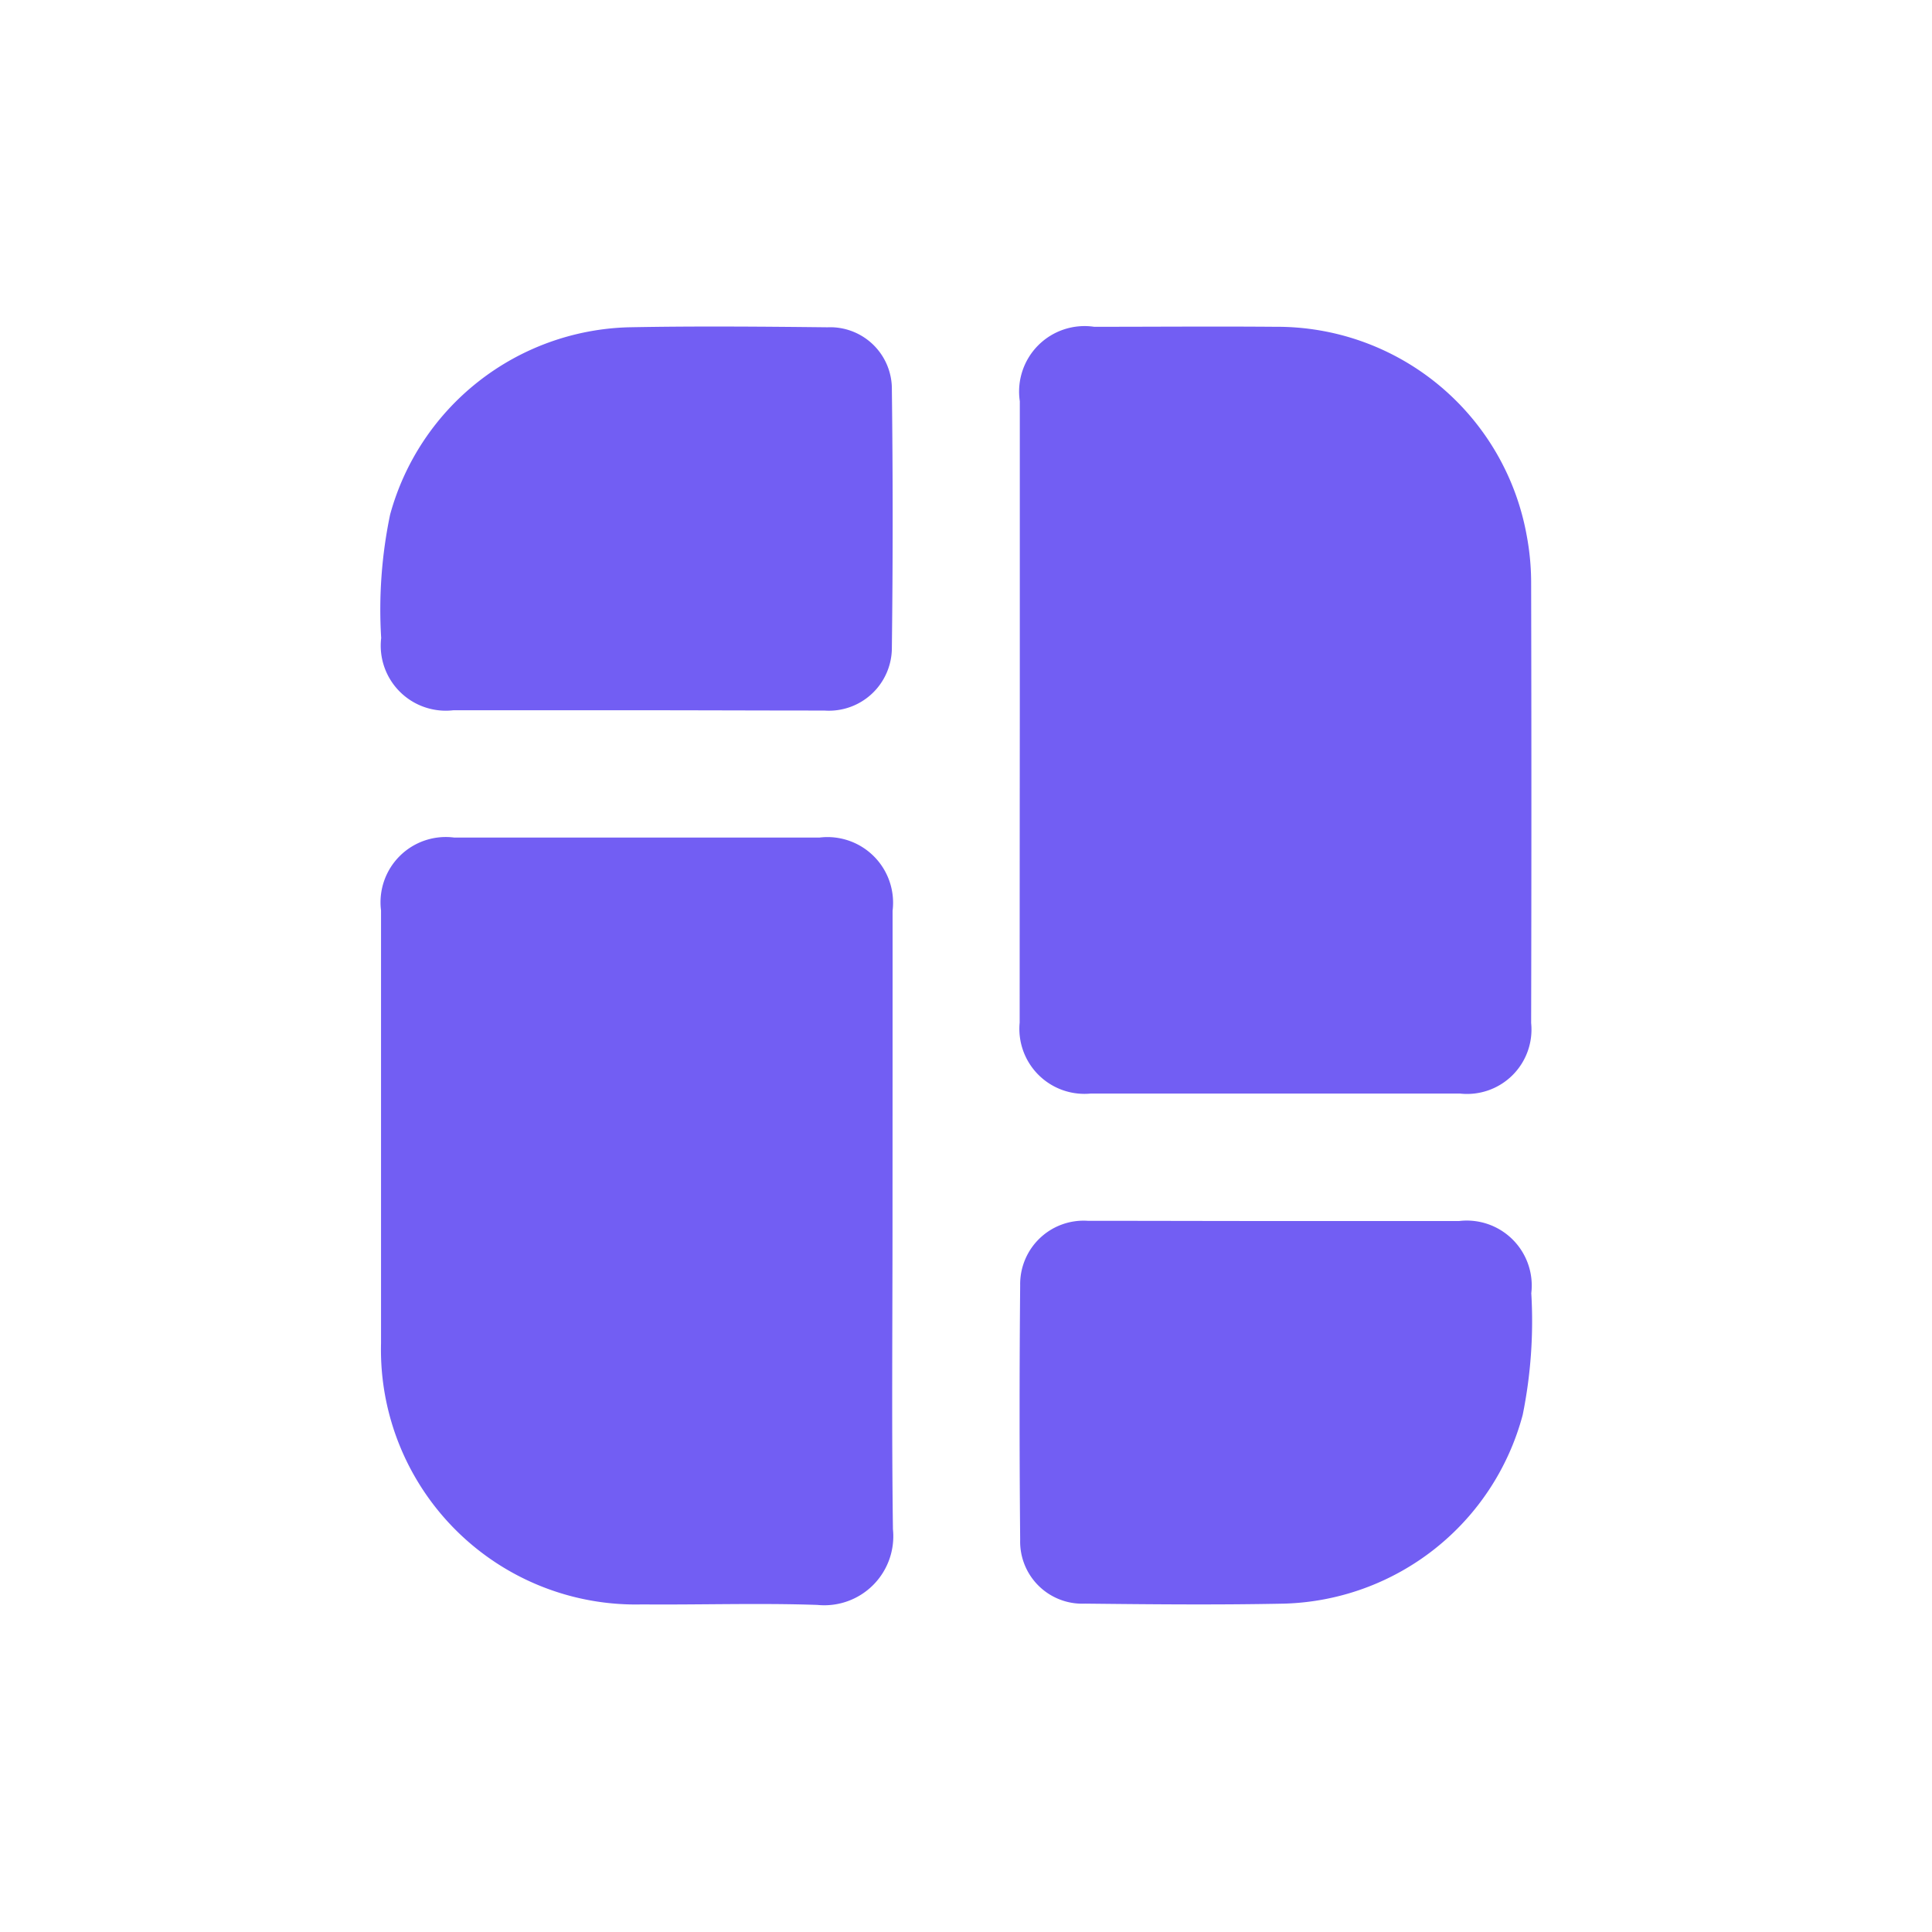 <svg id="Dashboard" xmlns="http://www.w3.org/2000/svg" width="27" height="27" viewBox="0 0 27 27">
  <rect id="Rectangle_116" data-name="Rectangle 116" width="27" height="27" fill="none"/>
  <g id="Dashboard-2" data-name="Dashboard" transform="translate(5.323 4.562)">
    <path id="Path_9132" data-name="Path 9132" d="M2506.681,779.121q0-2.156,0-4.311a.915.915,0,0,1,1.039-1.04c.844,0,1.688-.007,2.532,0a3.545,3.545,0,0,1,3.512,2.912,3.584,3.584,0,0,1,.063.686q.007,3.066,0,6.132a.9.9,0,0,1-.991.986q-2.584,0-5.169,0a.909.909,0,0,1-.988-.992Q2506.679,781.308,2506.681,779.121Z" transform="translate(-2497.752 -773.765)" fill="#725ef3"/>
    <path id="Path_9133" data-name="Path 9133" d="M2353.893,907.058c0,1.43-.013,2.86.006,4.29a.964.964,0,0,1-1.056,1.057c-.815-.028-1.632,0-2.448-.007a3.561,3.561,0,0,1-3.65-3.651q0-3.024,0-6.048a.912.912,0,0,1,1.022-1.018h5.107a.917.917,0,0,1,1.02,1.023Q2353.894,904.882,2353.893,907.058Z" transform="translate(-2346.743 -894.538)" fill="#725ef3"/>
    <path id="Path_9134" data-name="Path 9134" d="M2350.3,779.089q-1.276,0-2.553,0a.909.909,0,0,1-1.008-1.01,6.5,6.5,0,0,1,.125-1.725,3.557,3.557,0,0,1,3.329-2.617c.927-.018,1.855-.01,2.783,0a.862.862,0,0,1,.9.873q.022,1.8,0,3.6a.88.88,0,0,1-.944.883C2352.055,779.093,2351.177,779.089,2350.3,779.089Z" transform="translate(-2346.735 -773.725)" fill="#725ef3"/>
    <path id="Path_9135" data-name="Path 9135" d="M2510.207,997.666q1.276,0,2.553,0a.908.908,0,0,1,1.009,1.009,6.59,6.59,0,0,1-.12,1.7,3.553,3.553,0,0,1-3.333,2.638c-.927.019-1.855.01-2.783,0a.868.868,0,0,1-.907-.893q-.016-1.779,0-3.557a.887.887,0,0,1,.946-.9C2508.449,997.663,2509.328,997.666,2510.207,997.666Z" transform="translate(-2497.692 -985.164)" fill="#725ef3"/>
  </g>
</svg>

